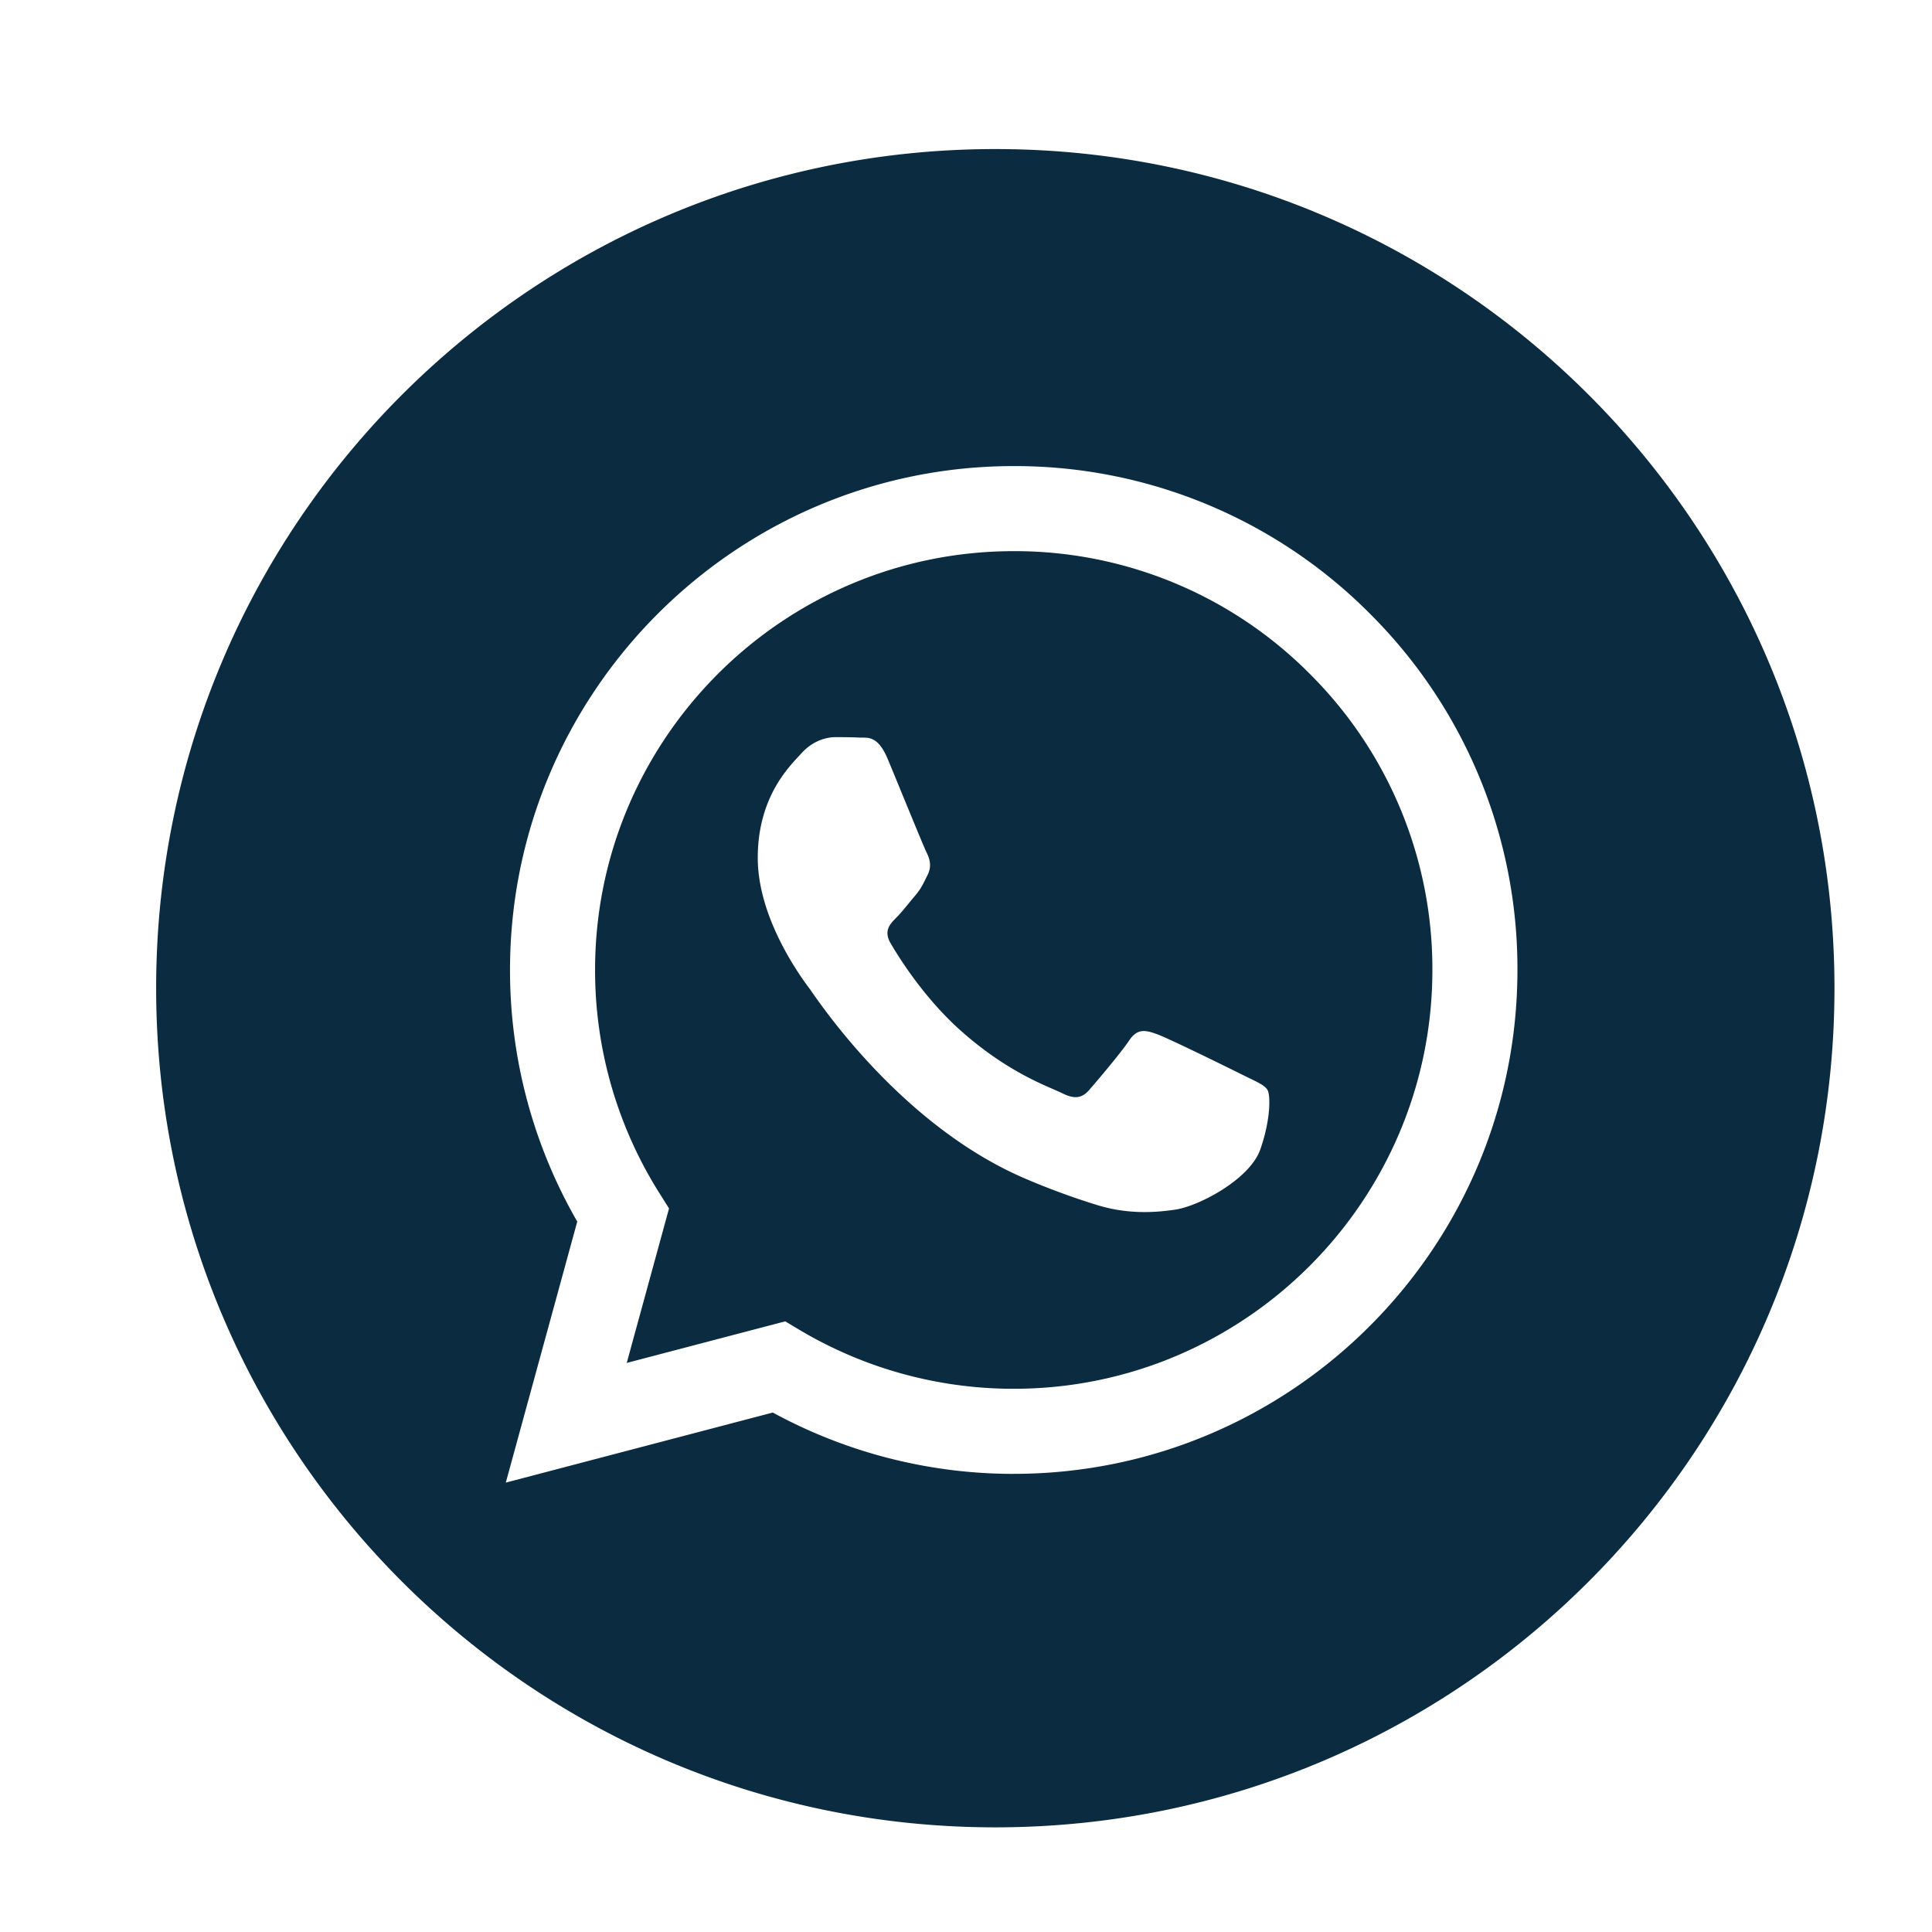 <svg viewBox="0 0 56.693 56.693" xml:space="preserve" xmlns="http://www.w3.org/2000/svg" enable-background="new 0 0 56.693 56.693"><path d="M29.752 16.173c-6.777 0-12.288 5.511-12.29 12.285a12.256 12.256 0 0 0 1.878 6.538l.292.465-1.241 4.533 4.65-1.22.448.267a12.268 12.268 0 0 0 6.253 1.712h.005c6.771 0 12.283-5.511 12.285-12.285a12.212 12.212 0 0 0-3.595-8.692 12.202 12.202 0 0 0-8.685-3.603zm7.226 17.567c-.308.862-1.783 1.65-2.493 1.756-.636.095-1.441.135-2.326-.146a21.236 21.236 0 0 1-2.106-.778c-3.704-1.6-6.124-5.33-6.309-5.577-.184-.246-1.508-2.003-1.508-3.82 0-1.818.954-2.712 1.293-3.082.338-.37.739-.462.985-.462s.492.002.708.013c.226.012.53-.086.83.634.308.74 1.047 2.558 1.14 2.743.092.184.153.4.03.647-.123.246-.185.4-.37.616-.184.215-.387.481-.553.647-.185.184-.378.384-.162.753.215.37.957 1.58 2.055 2.559 1.41 1.258 2.6 1.648 2.97 1.833.369.185.584.154.8-.092.215-.247.923-1.079 1.17-1.449.245-.37.492-.308.83-.184.339.123 2.154 1.016 2.524 1.201.37.185.615.278.708.432.092.154.092.893-.216 1.756z" fill="#0b2b40" class="fill-000000"></path><path d="M29.207 4.374c-13.6 0-24.625 11.023-24.625 24.623s11.025 24.625 24.625 24.625c13.598 0 24.624-11.026 24.624-24.625S42.805 4.374 29.207 4.374zm.54 38.876h-.006a14.77 14.77 0 0 1-7.064-1.8l-7.835 2.056 2.097-7.66a14.754 14.754 0 0 1-1.973-7.389c.003-8.15 6.634-14.78 14.78-14.78a14.685 14.685 0 0 1 10.457 4.335 14.692 14.692 0 0 1 4.325 10.457c-.003 8.15-6.635 14.78-14.781 14.78z" fill="#0b2b40" class="fill-000000"></path></svg>